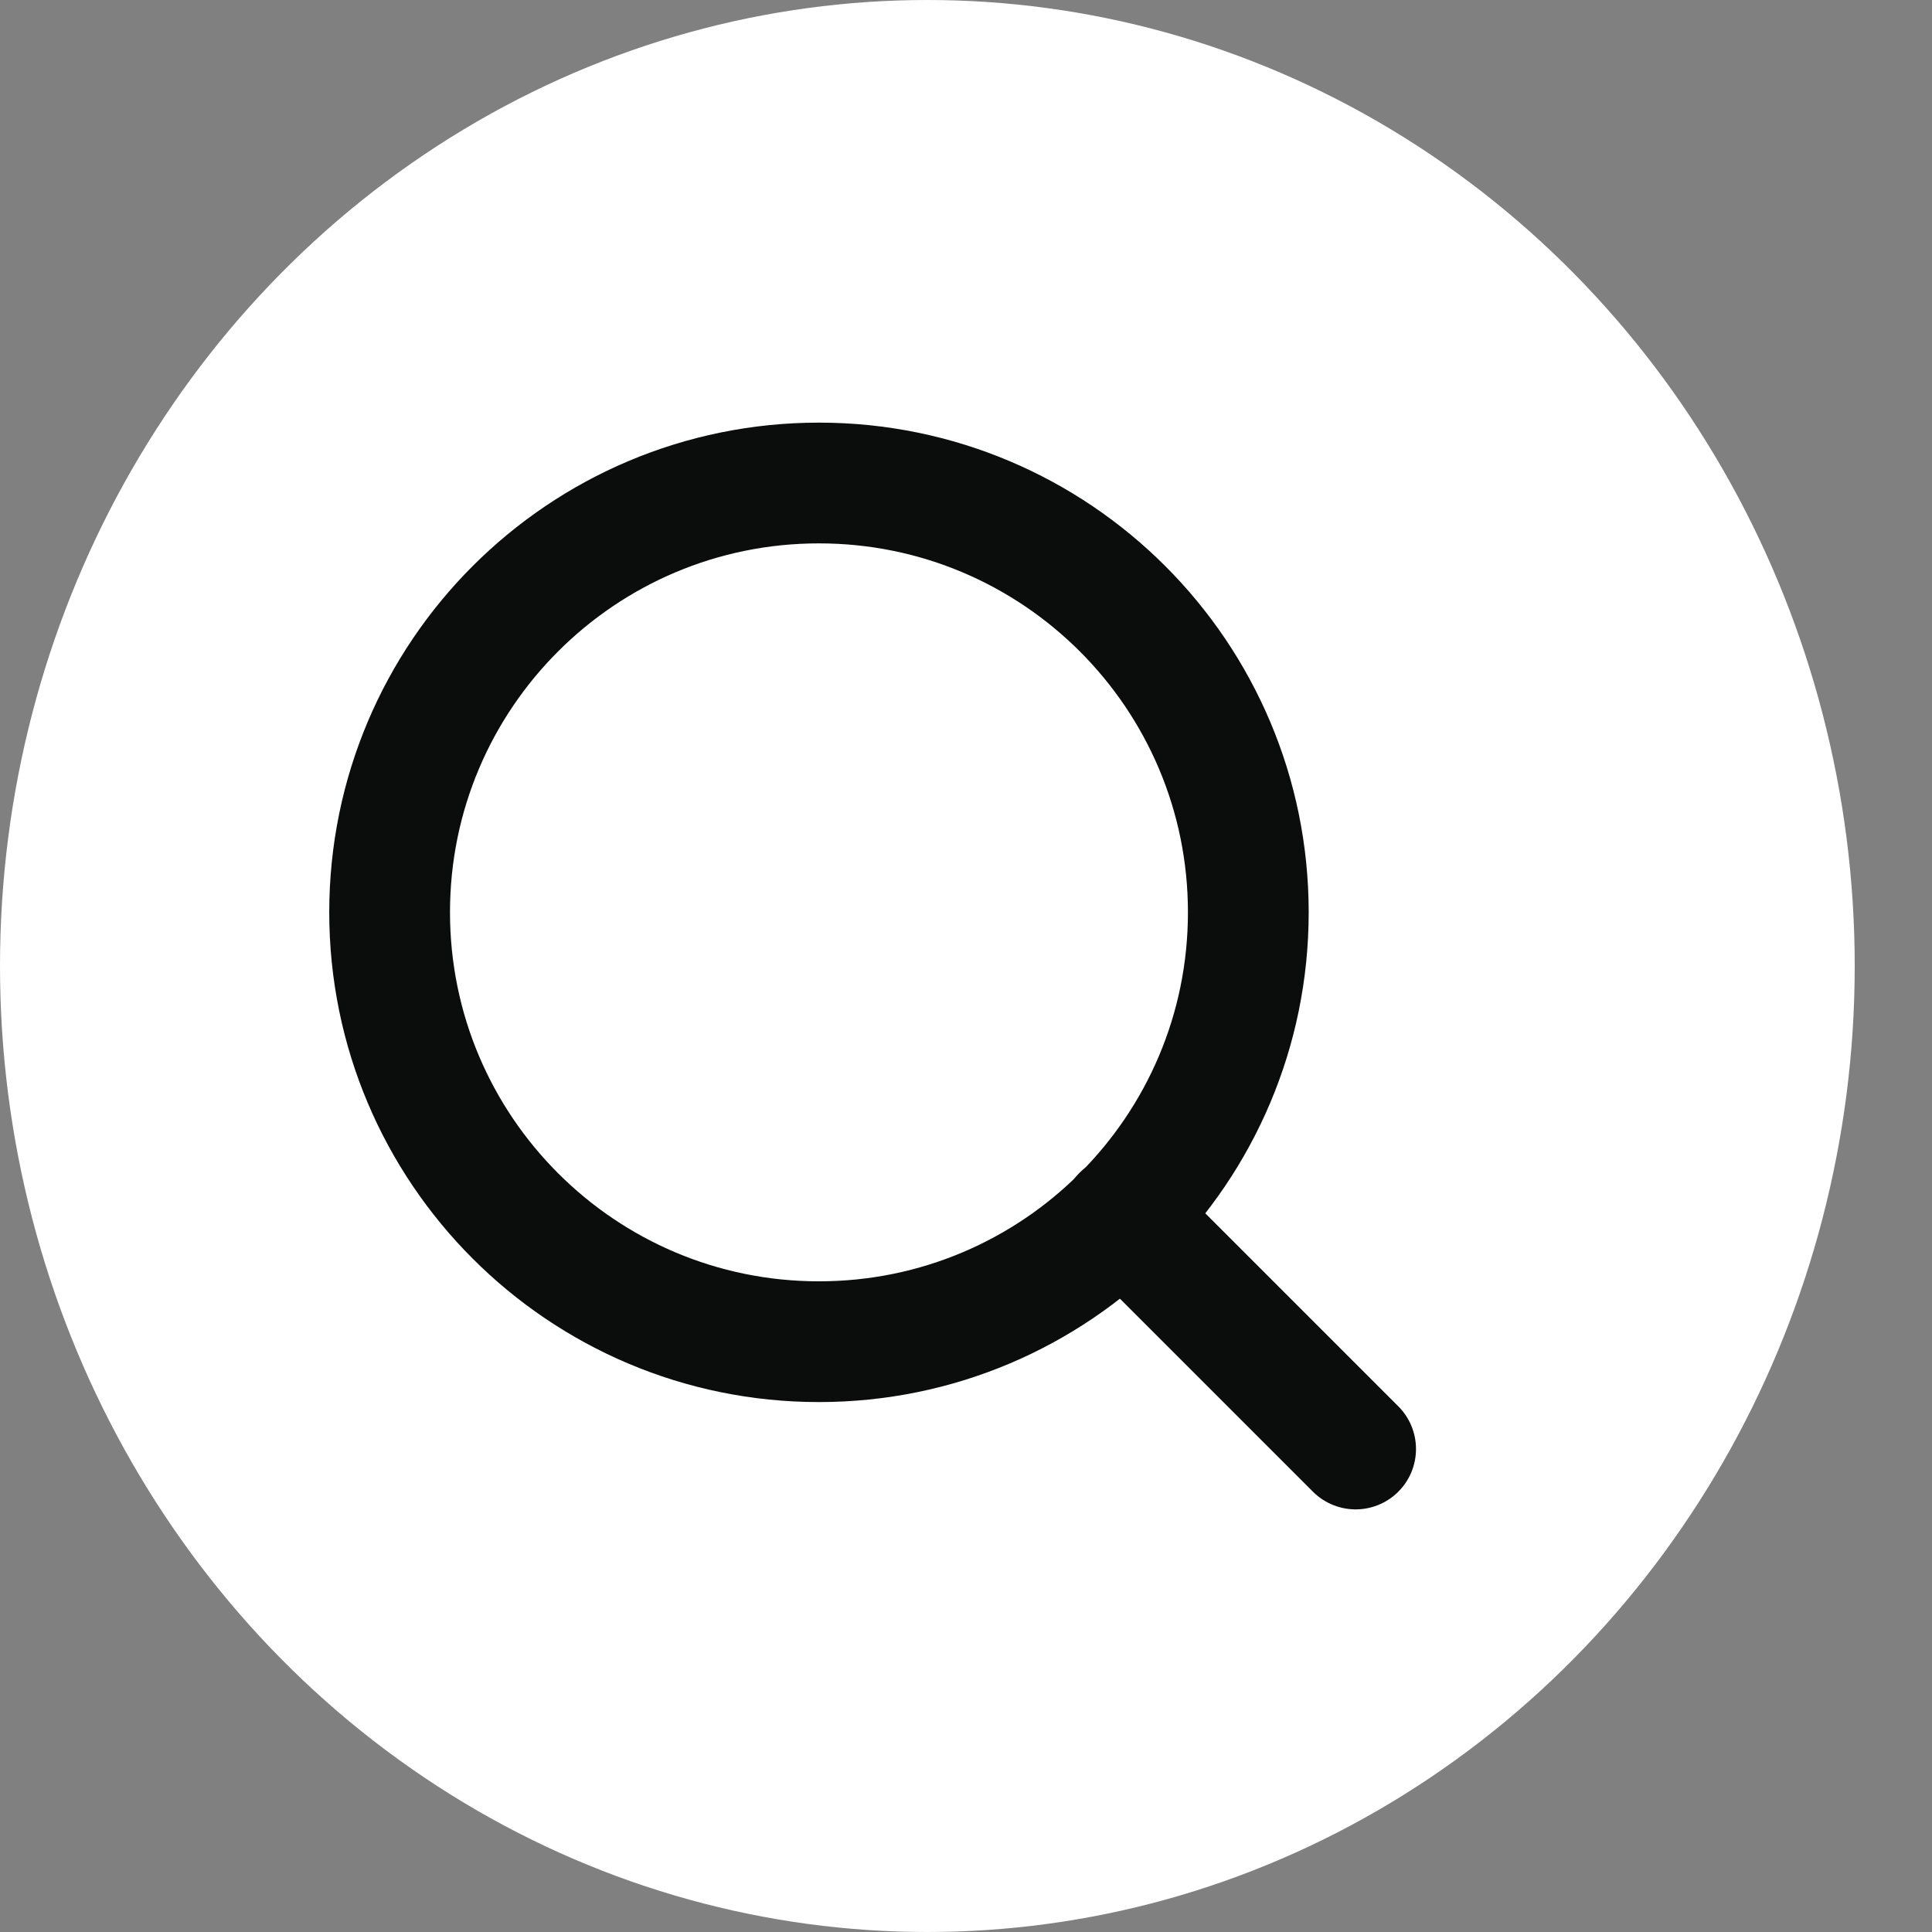 <svg width="24" height="24" viewBox="0 0 24 24" fill="none" xmlns="http://www.w3.org/2000/svg">
<rect x="0" y="0" width="24" height="24" fill="#808080" stroke="none"/>
<ellipse cx="11.52" cy="12" rx="11.52" ry="12" transform="rotate(-180 11.52 12)" fill="white"/>
<path d="M10.173 16.667C13.119 16.667 15.507 14.279 15.507 11.333C15.507 8.388 13.119 6 10.173 6C7.228 6 4.84 8.388 4.84 11.333C4.84 14.279 7.228 16.667 10.173 16.667Z" stroke="#0B0C0C" stroke-width="1.5" stroke-linecap="round" stroke-linejoin="round"/>
<path d="M16.84 18L13.94 15.1" stroke="#0B0C0C" stroke-width="1.5" stroke-linecap="round" stroke-linejoin="round"/>
</svg>
